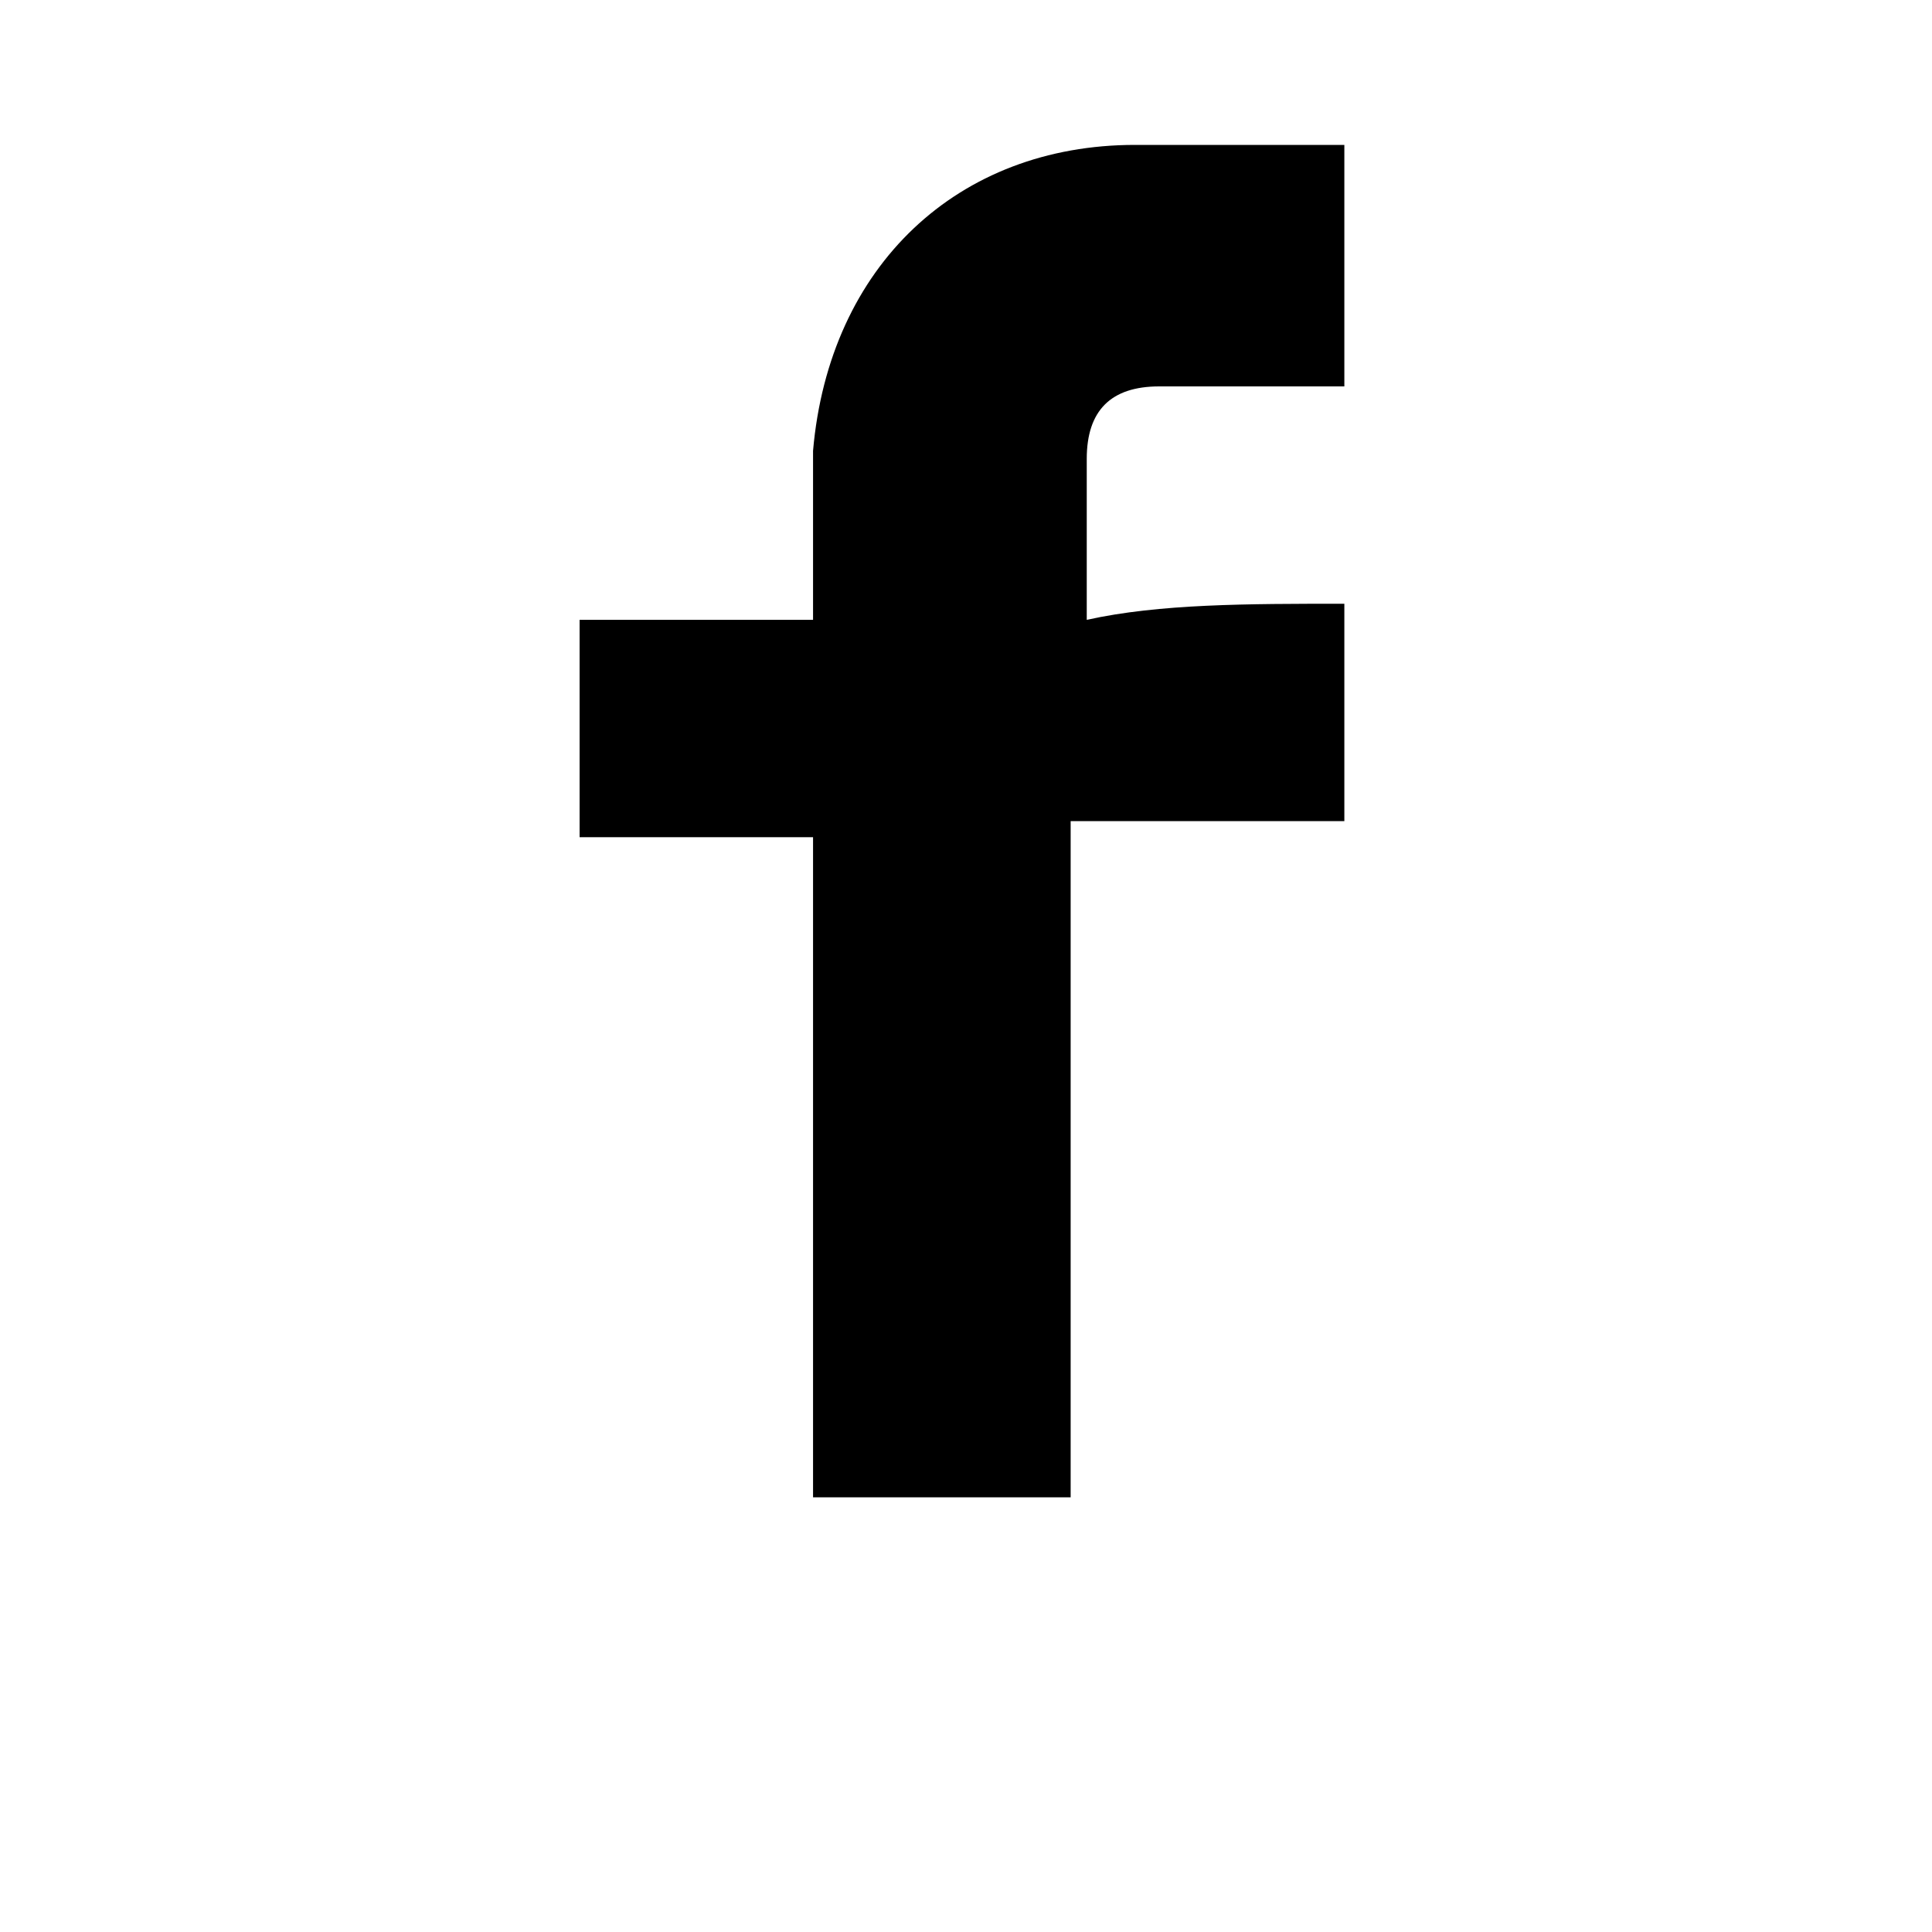 <?xml version="1.0" encoding="utf-8"?>
<svg version="1.0" xmlns="http://www.w3.org/2000/svg" width="24px" height="24px" viewBox="0 0 24 24" enable-background="new 0 0 24 24" xml:space="preserve">
	<path class="fill-none stroke-foreground" stroke-linecap="round" stroke-linejoin="round" stroke-miterlimit="10" d="M16.7,7.5
		c0,0.9,0,1.8,0,2.7c-1.1,0-2.1,0-3.4,0c0,2.7,0,5.5,0,8.4c-1.1,0-2.1,0-3.2,0c0-2.7,0-5.5,0-8.2c-1.1,0-1.8,0-2.9,0
		c0-0.9,0-1.8,0-2.7c0.9,0,1.8,0,2.9,0c0-0.8,0-1.5,0-2.1c0.2-2.3,1.8-3.8,4-3.8c0.9,0,1.7,0,2.6,0c0,1.1,0,3,0,3h-2.3
		c-0.6,0-0.9,0.3-0.9,0.9s0,1.2,0,2C14.4,7.5,15.5,7.5,16.7,7.5z"/>
</svg>
